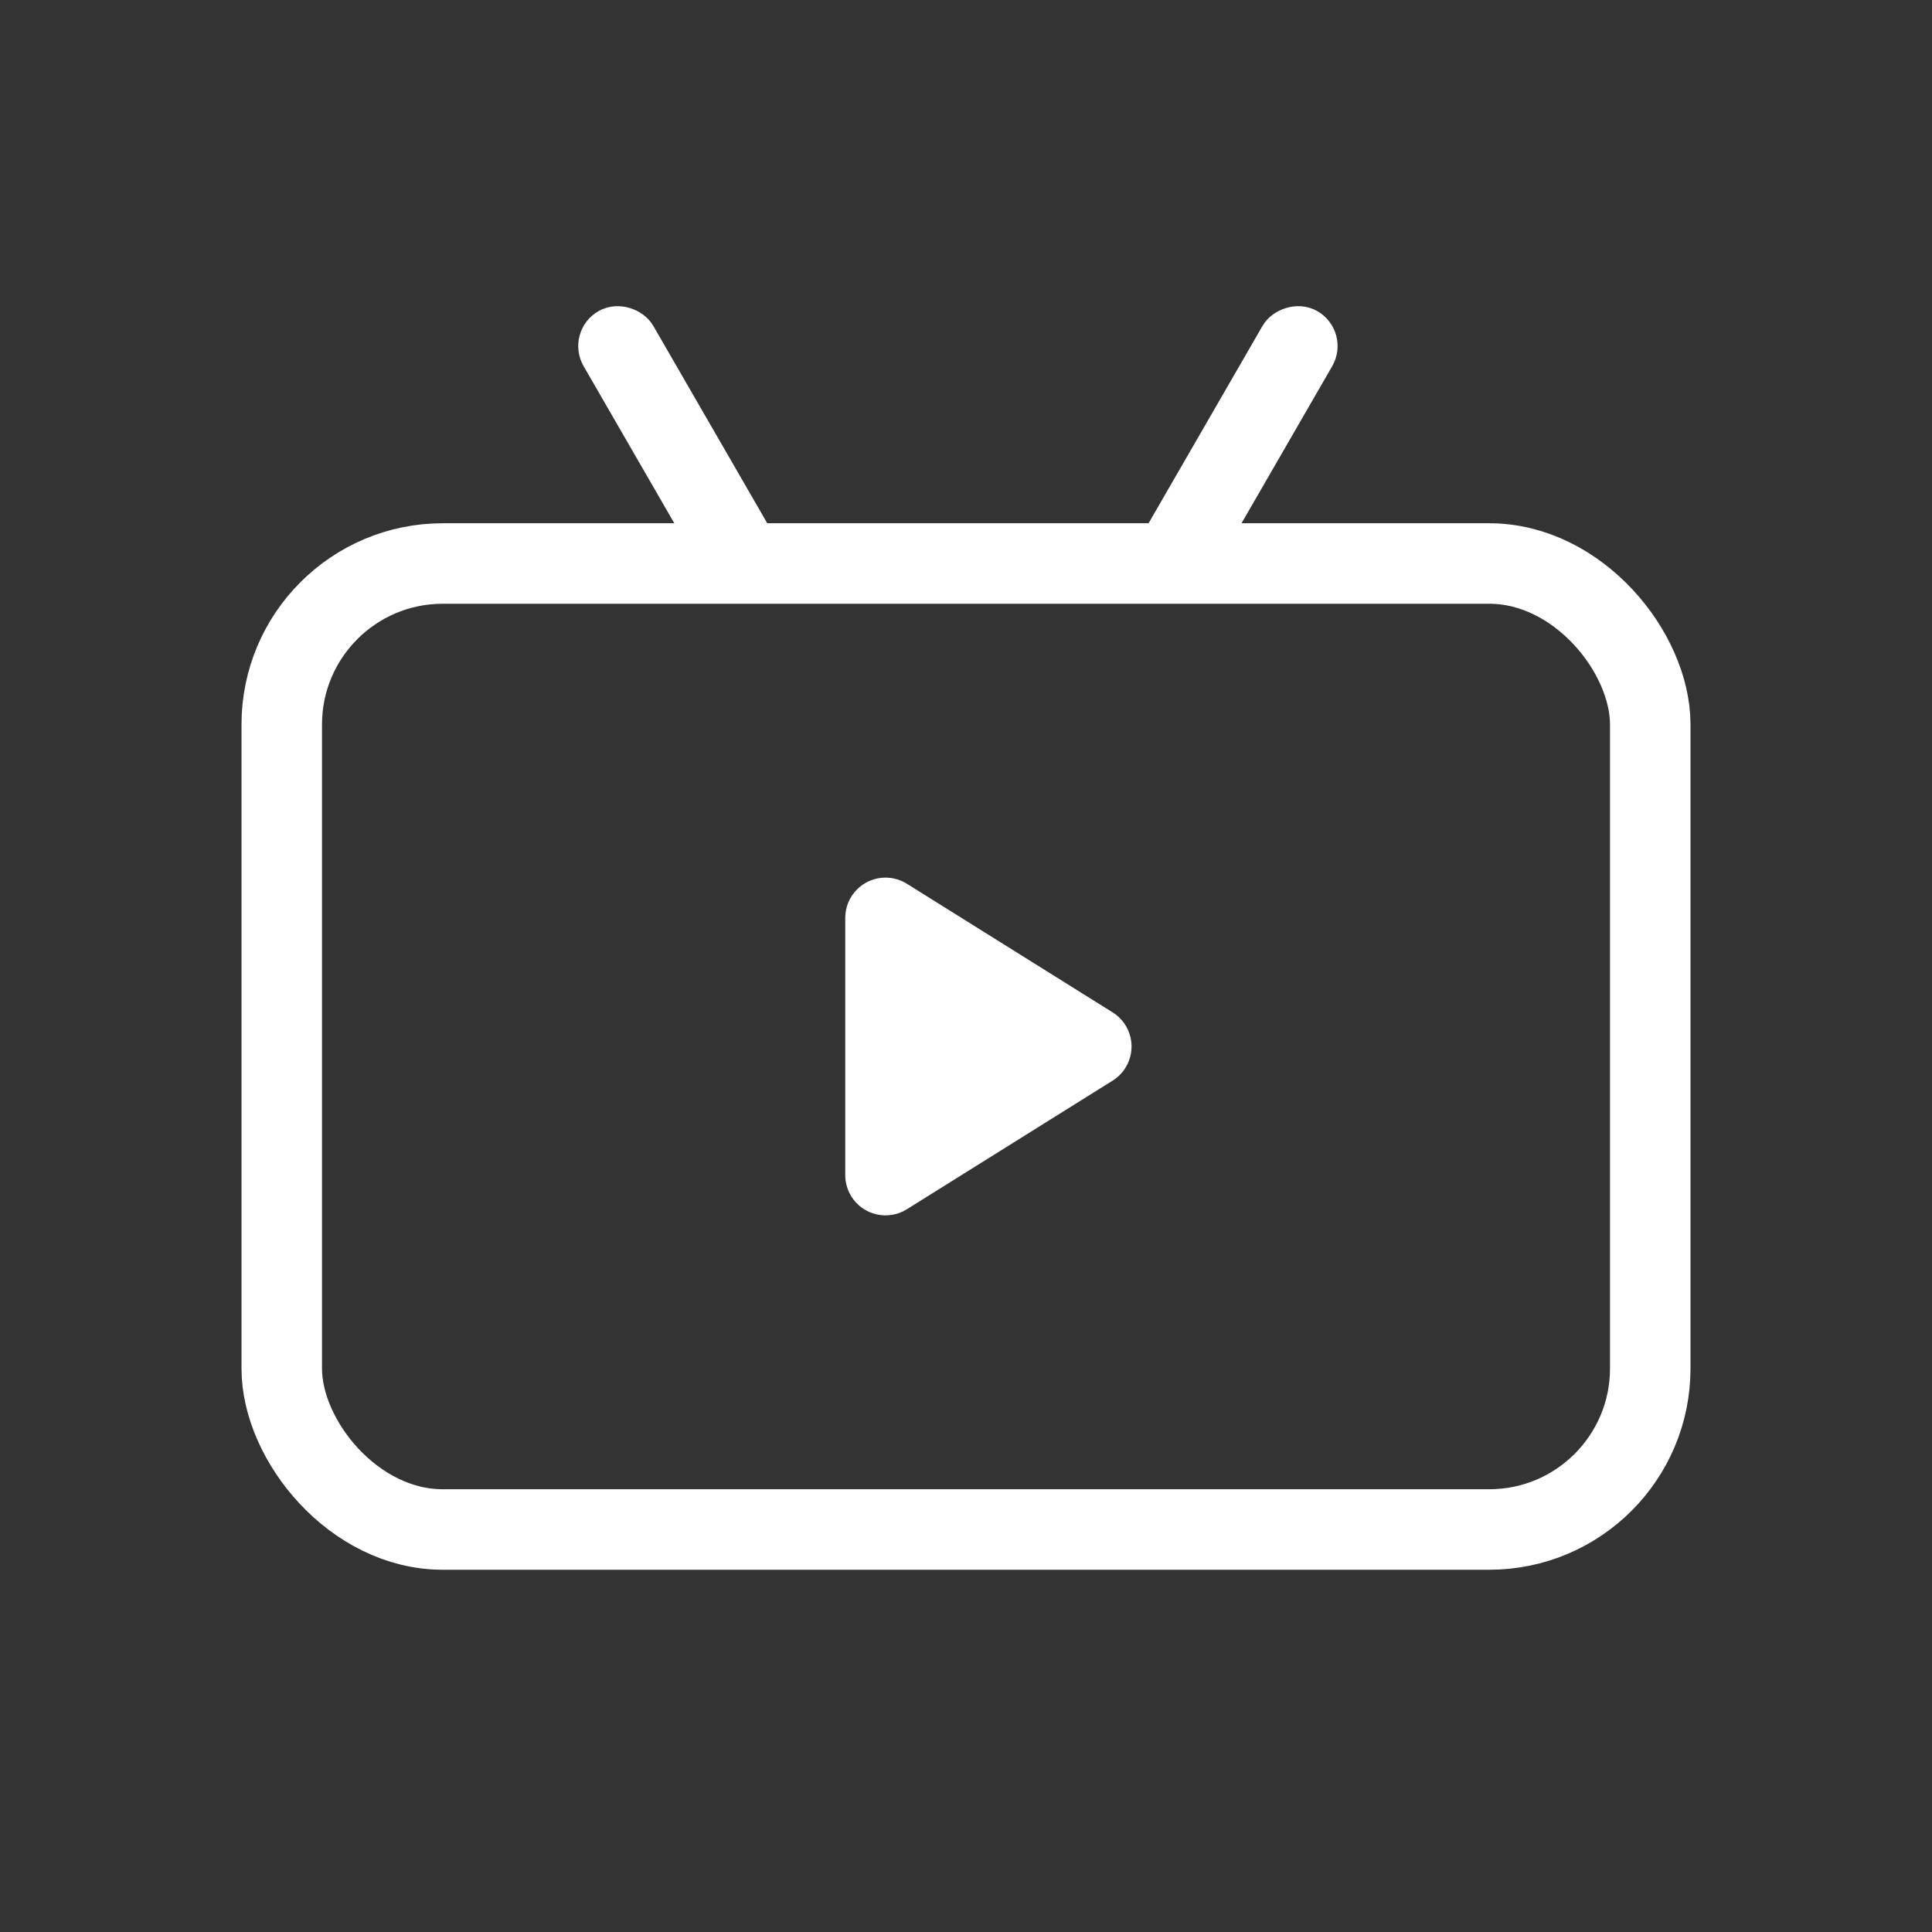 <svg xmlns="http://www.w3.org/2000/svg" viewBox="0 0 48 48" class="design-iconfont">
  <rect x="0" y="0" width="48" height="48" fill="#333333" stroke="none"/>
  <g fill="none" fill-rule="evenodd">
    <rect stroke="#FFF" stroke-width="2" x="7" y="14" width="34" height="24" rx="4"/>
    <path d="M25.848,23.357 L29.044,28.47 C29.336,28.938 29.194,29.555 28.726,29.848 C28.567,29.947 28.383,30 28.196,30 L21.804,30 C21.252,30 20.804,29.552 20.804,29 C20.804,28.813 20.857,28.629 20.956,28.47 L24.152,23.357 C24.445,22.888 25.062,22.746 25.53,23.039 C25.659,23.119 25.768,23.228 25.848,23.357 Z" fill="#FFF" transform="rotate(90 25 26)"/>
    <rect stroke="#FFF" fill="#06F" transform="rotate(-30 16.866 11.196)" x="16.366" y="7.696" width="1" height="7" rx=".5"/>
    <rect stroke="#FFF" fill="#06F" transform="scale(-1 1) rotate(-30 0 125.89)" x="30.232" y="7.696" width="1" height="7" rx=".5"/>
  </g>
</svg>
